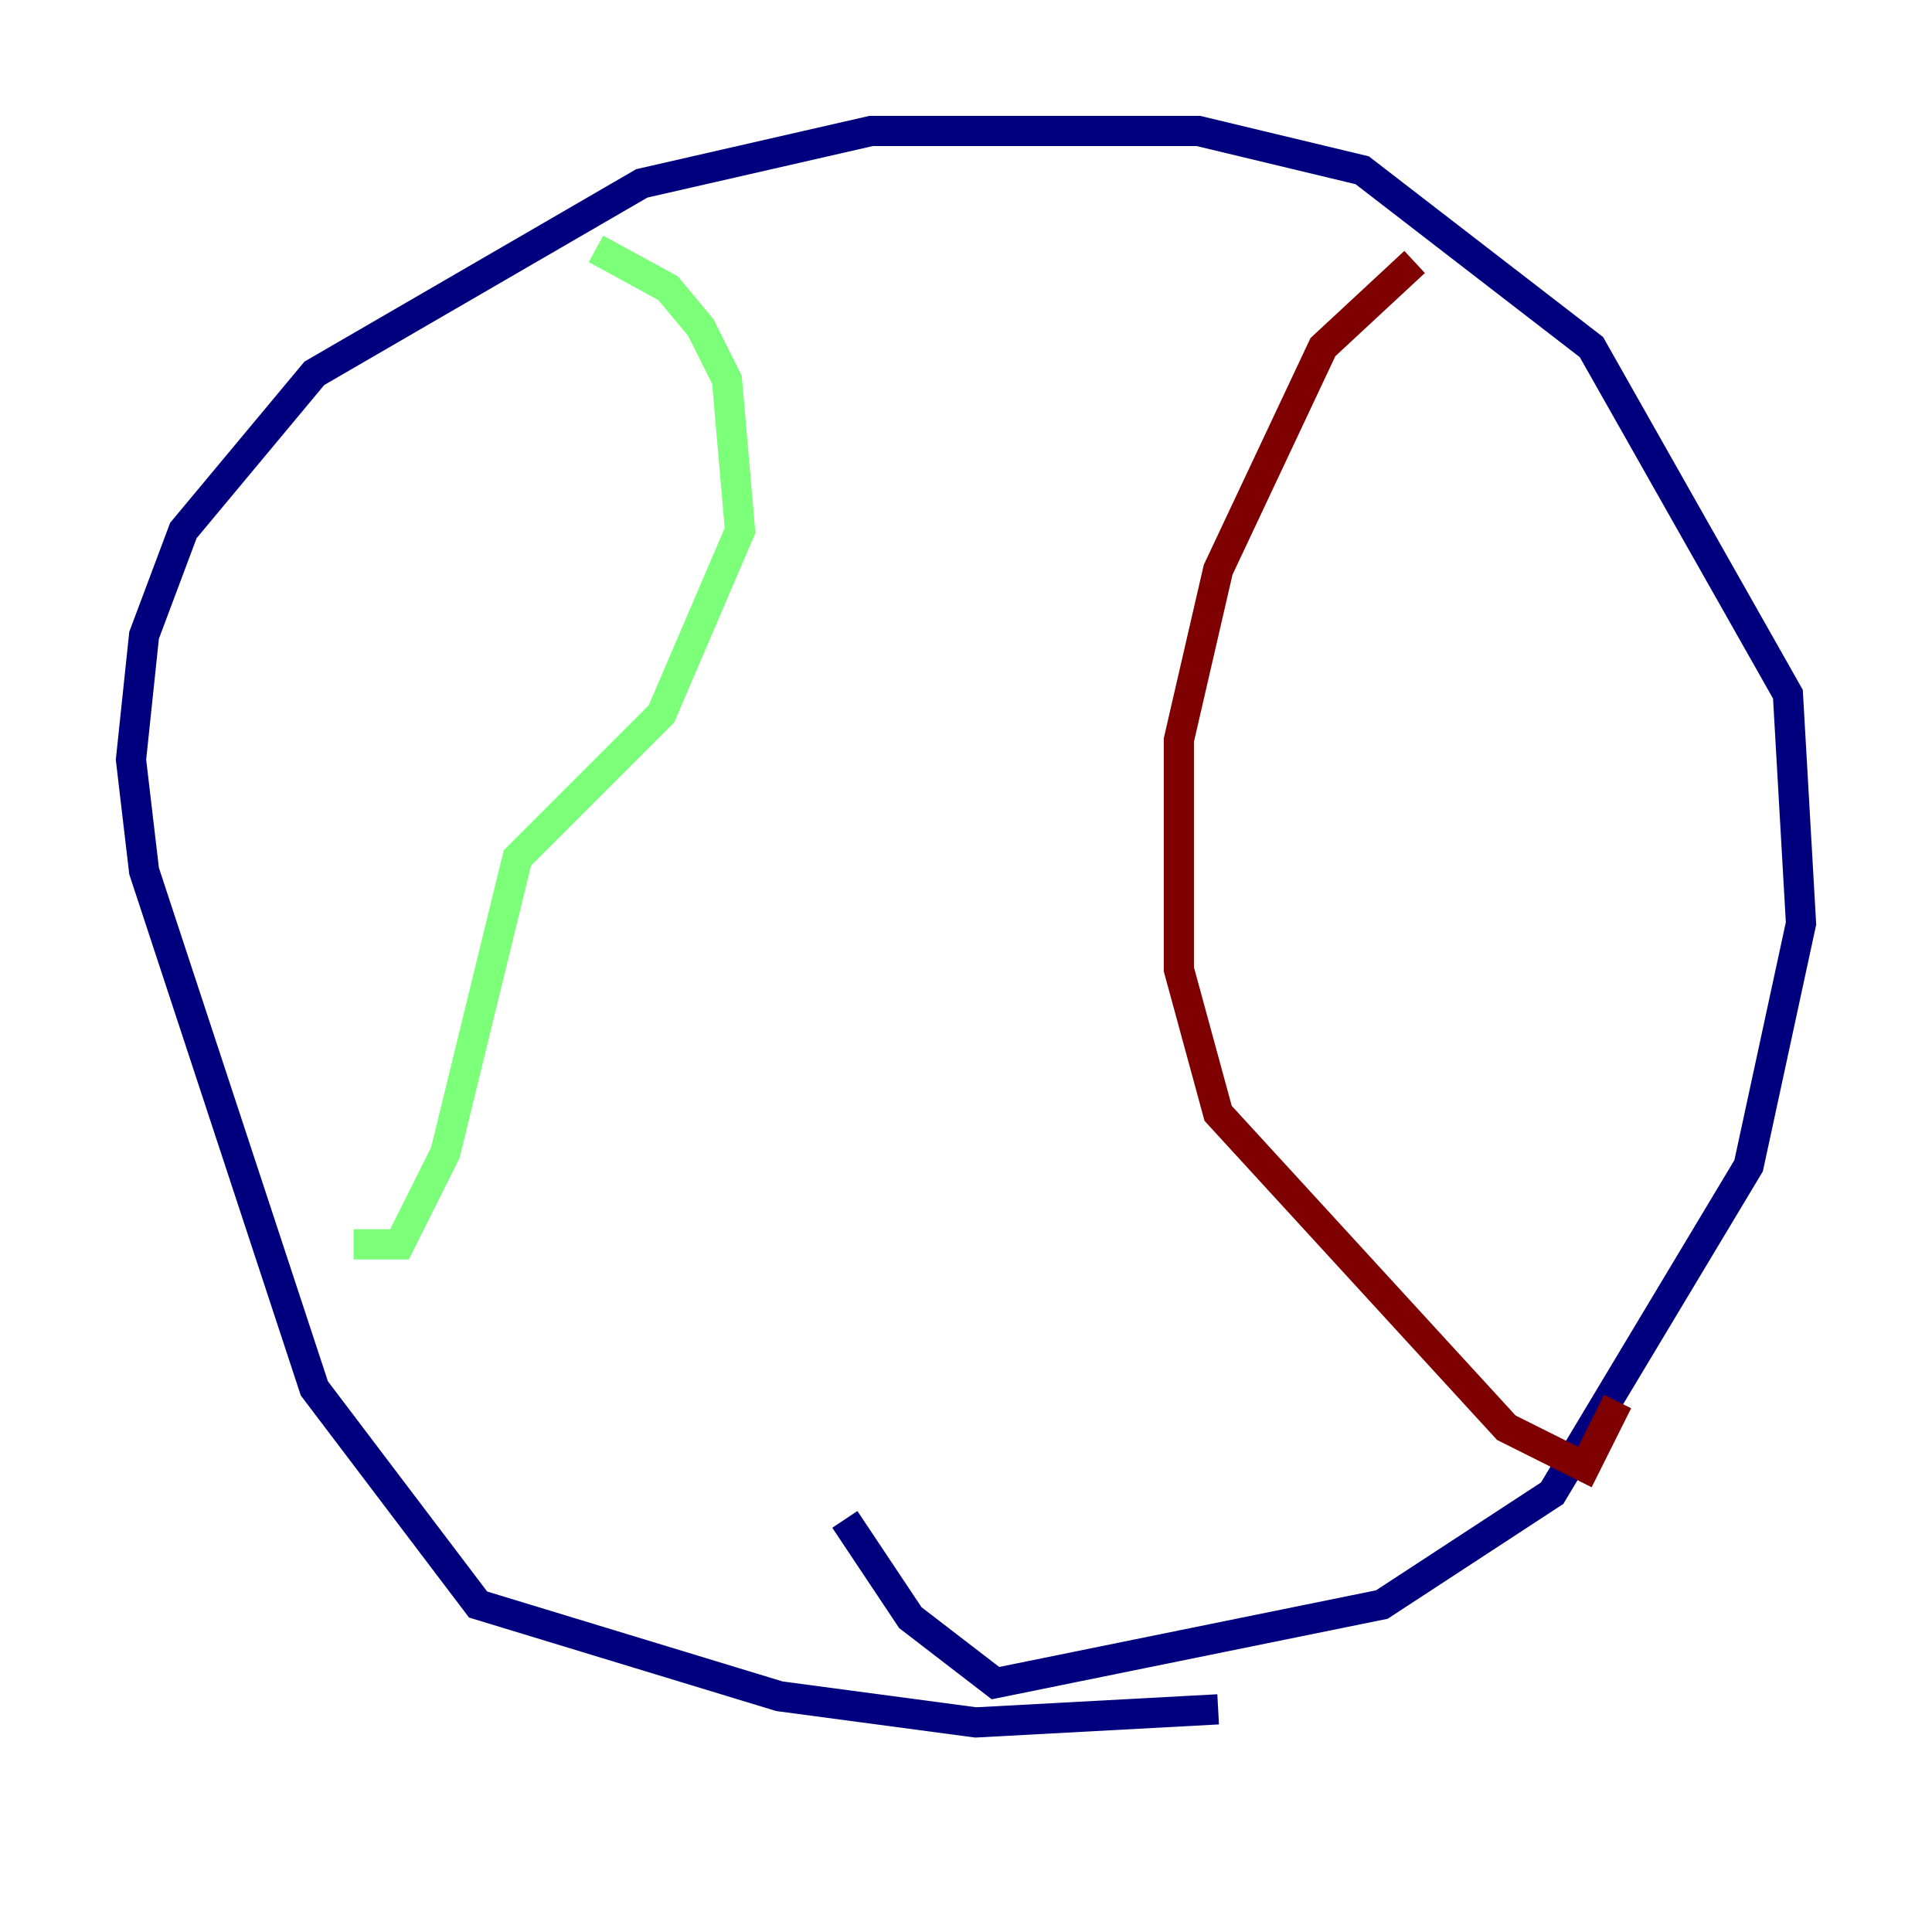 <?xml version="1.0" encoding="utf-8" ?>
<svg baseProfile="tiny" height="128" version="1.2" viewBox="0,0,128,128" width="128" xmlns="http://www.w3.org/2000/svg" xmlns:ev="http://www.w3.org/2001/xml-events" xmlns:xlink="http://www.w3.org/1999/xlink"><defs /><polyline fill="none" points="80.705,113.248 64.651,114.115 51.634,112.38 31.675,106.305 20.827,91.986 9.546,57.709 8.678,50.332 9.546,42.088 12.149,35.146 20.827,24.732 42.522,12.149 57.709,8.678 79.403,8.678 90.251,11.281 105.437,22.997 118.454,45.993 119.322,61.18 115.851,77.234 102.834,98.929 91.552,106.305 65.953,111.512 60.312,107.173 55.973,100.664" stroke="#00007f" stroke-width="2" /><polyline fill="none" points="39.485,16.488 44.258,19.091 46.427,21.695 48.163,25.166 49.031,35.146 43.824,47.295 34.278,56.841 29.505,76.366 26.468,82.441 23.43,82.441" stroke="#7cff79" stroke-width="2" /><polyline fill="none" points="93.722,17.356 87.647,22.997 80.705,37.749 78.102,49.031 78.102,64.217 80.705,73.763 99.797,94.59 105.003,97.193 107.173,92.854" stroke="#7f0000" stroke-width="2" /></svg>